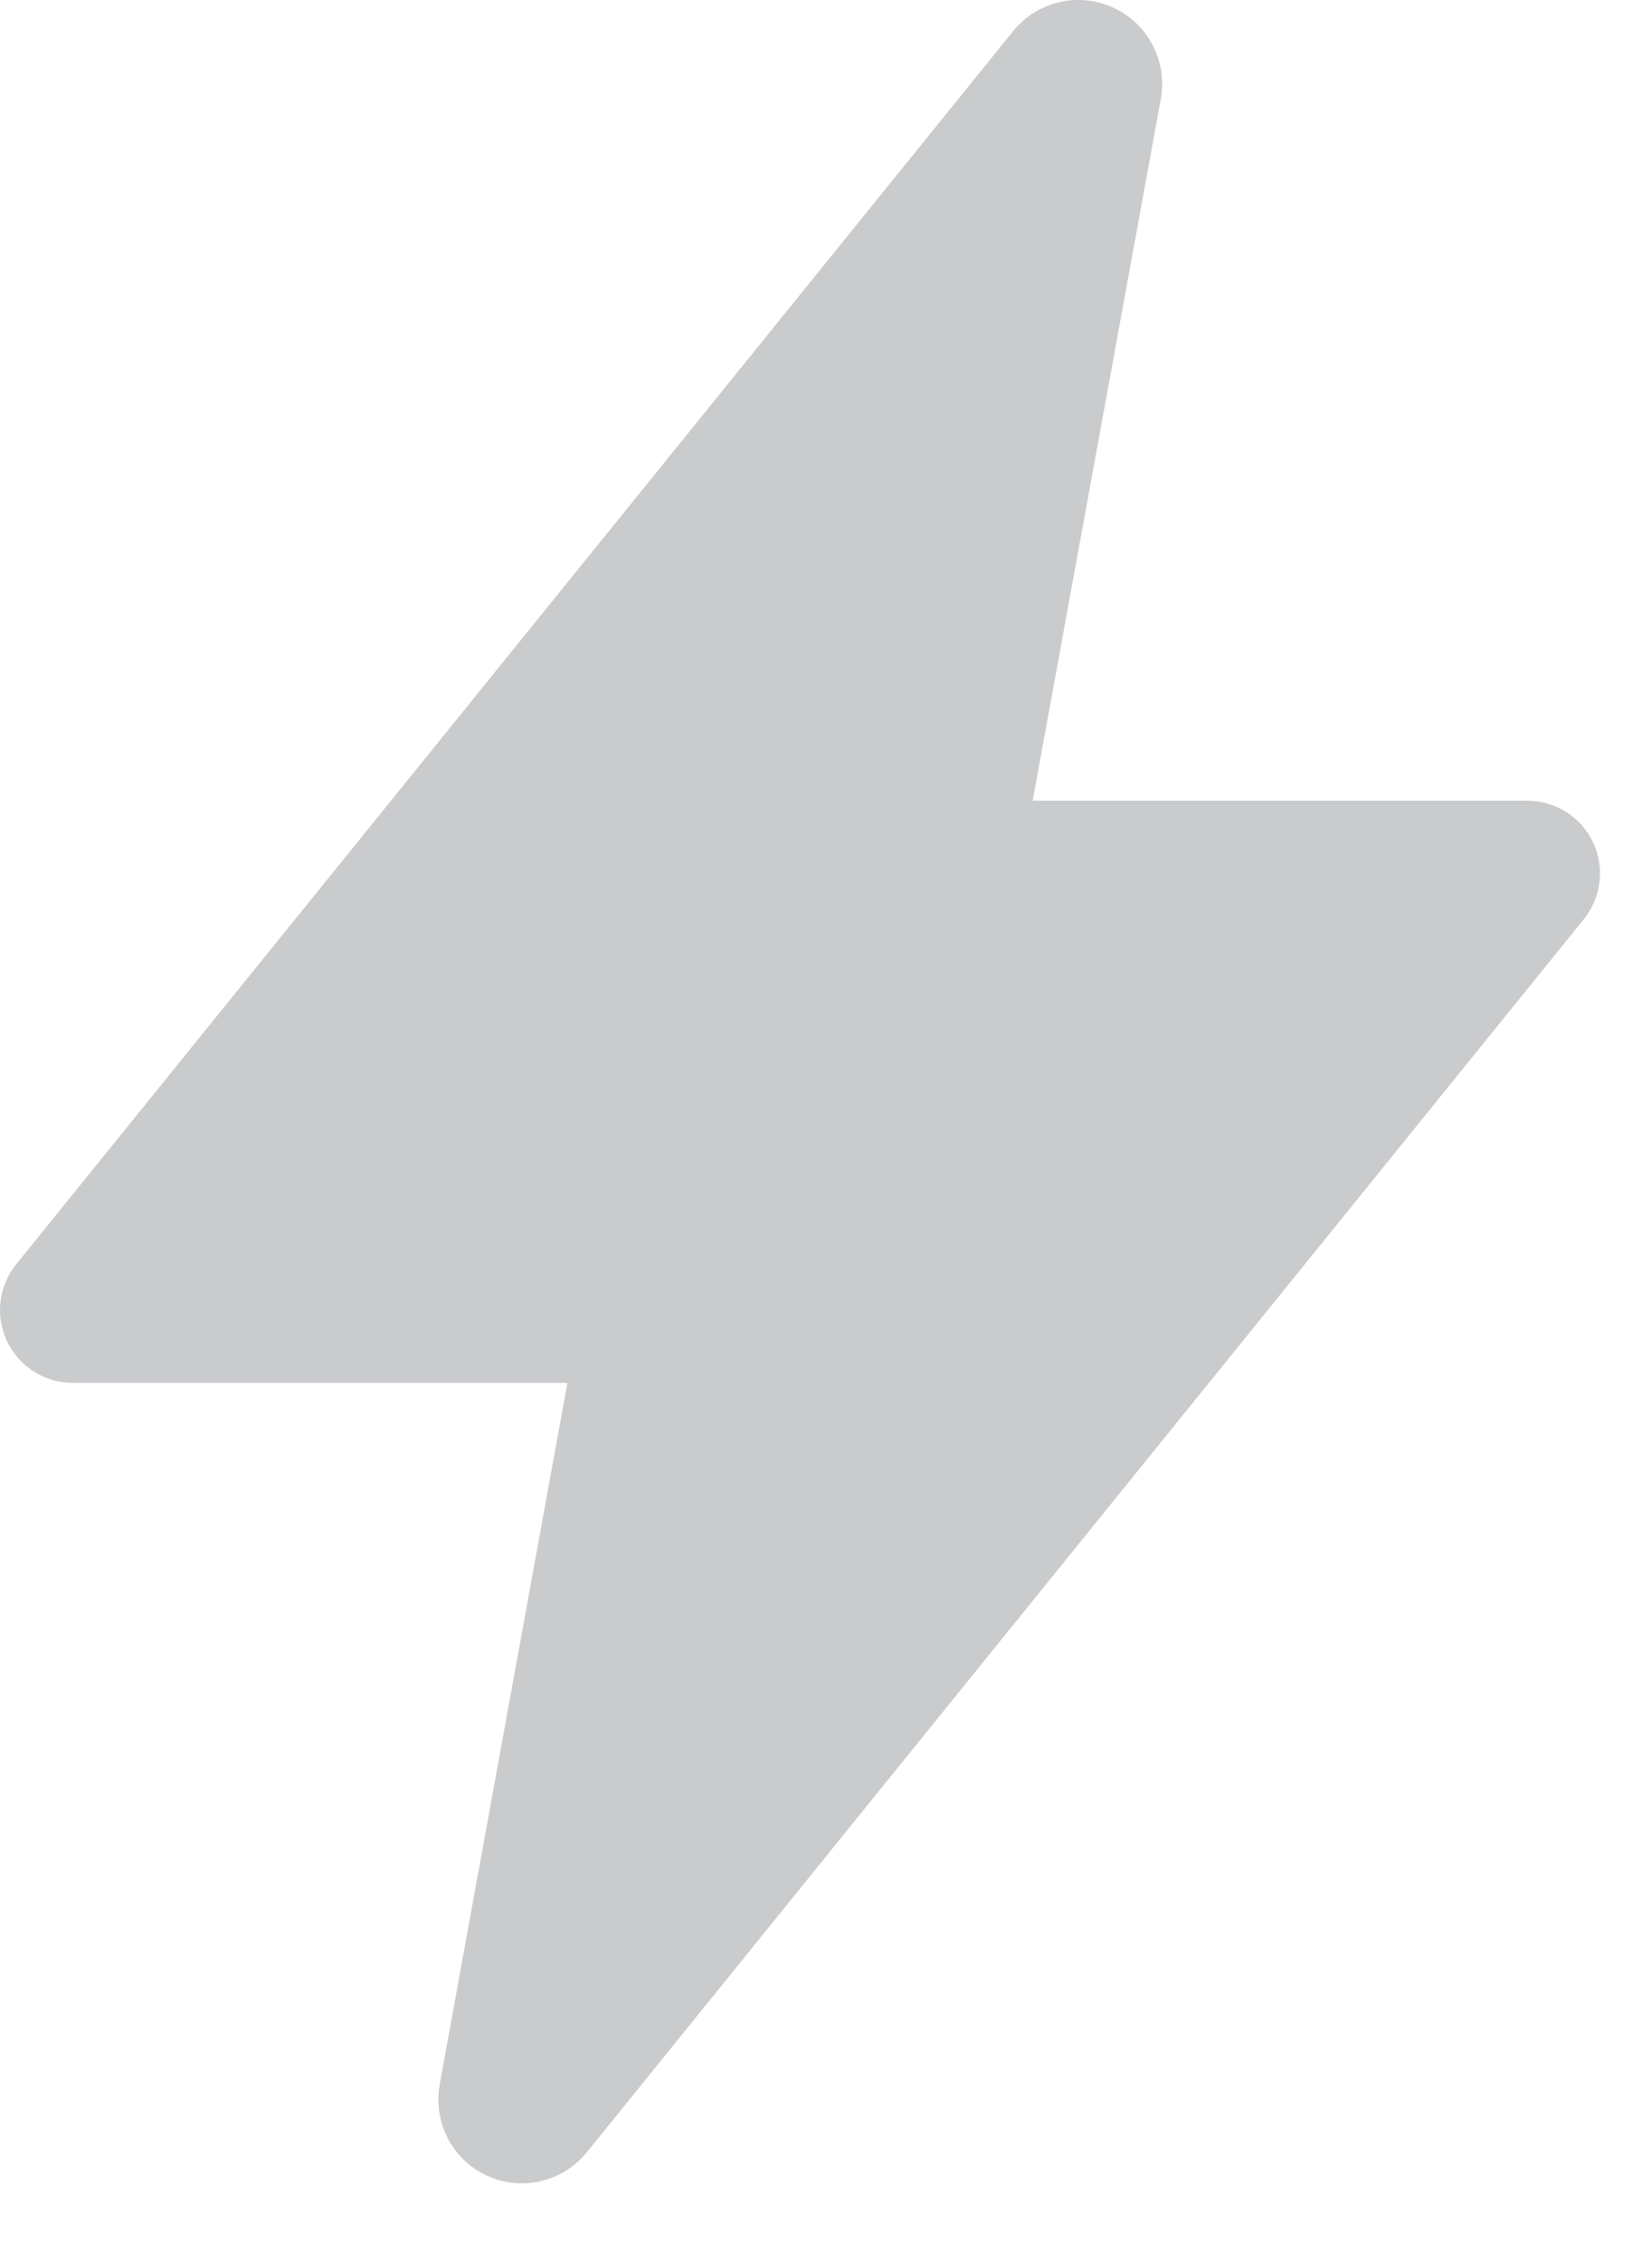 <svg width="19" height="26" viewBox="0 0 19 26" fill="none" xmlns="http://www.w3.org/2000/svg">
<path d="M6.003 25.096C5.862 25.096 5.724 25.065 5.597 25.006C5.47 24.947 5.357 24.861 5.267 24.753C5.177 24.646 5.111 24.52 5.075 24.385C5.038 24.25 5.032 24.108 5.056 23.97V23.964L6.526 15.895H0.836C0.678 15.895 0.524 15.85 0.39 15.765C0.257 15.681 0.15 15.561 0.082 15.418C0.014 15.276 -0.013 15.117 0.006 14.96C0.024 14.803 0.087 14.655 0.186 14.532L11.644 0.368C11.774 0.202 11.956 0.084 12.159 0.031C12.364 -0.022 12.579 -0.007 12.774 0.075C12.968 0.156 13.131 0.299 13.236 0.481C13.342 0.663 13.385 0.875 13.359 1.084C13.359 1.1 13.354 1.115 13.352 1.131L11.877 9.203H17.566C17.724 9.203 17.878 9.248 18.012 9.332C18.145 9.416 18.252 9.536 18.32 9.679C18.388 9.821 18.415 9.98 18.396 10.137C18.378 10.294 18.315 10.442 18.216 10.565L6.756 24.73C6.666 24.843 6.552 24.935 6.421 24.999C6.291 25.062 6.148 25.095 6.003 25.096Z" fill="#C9CBCD"/>
</svg>
